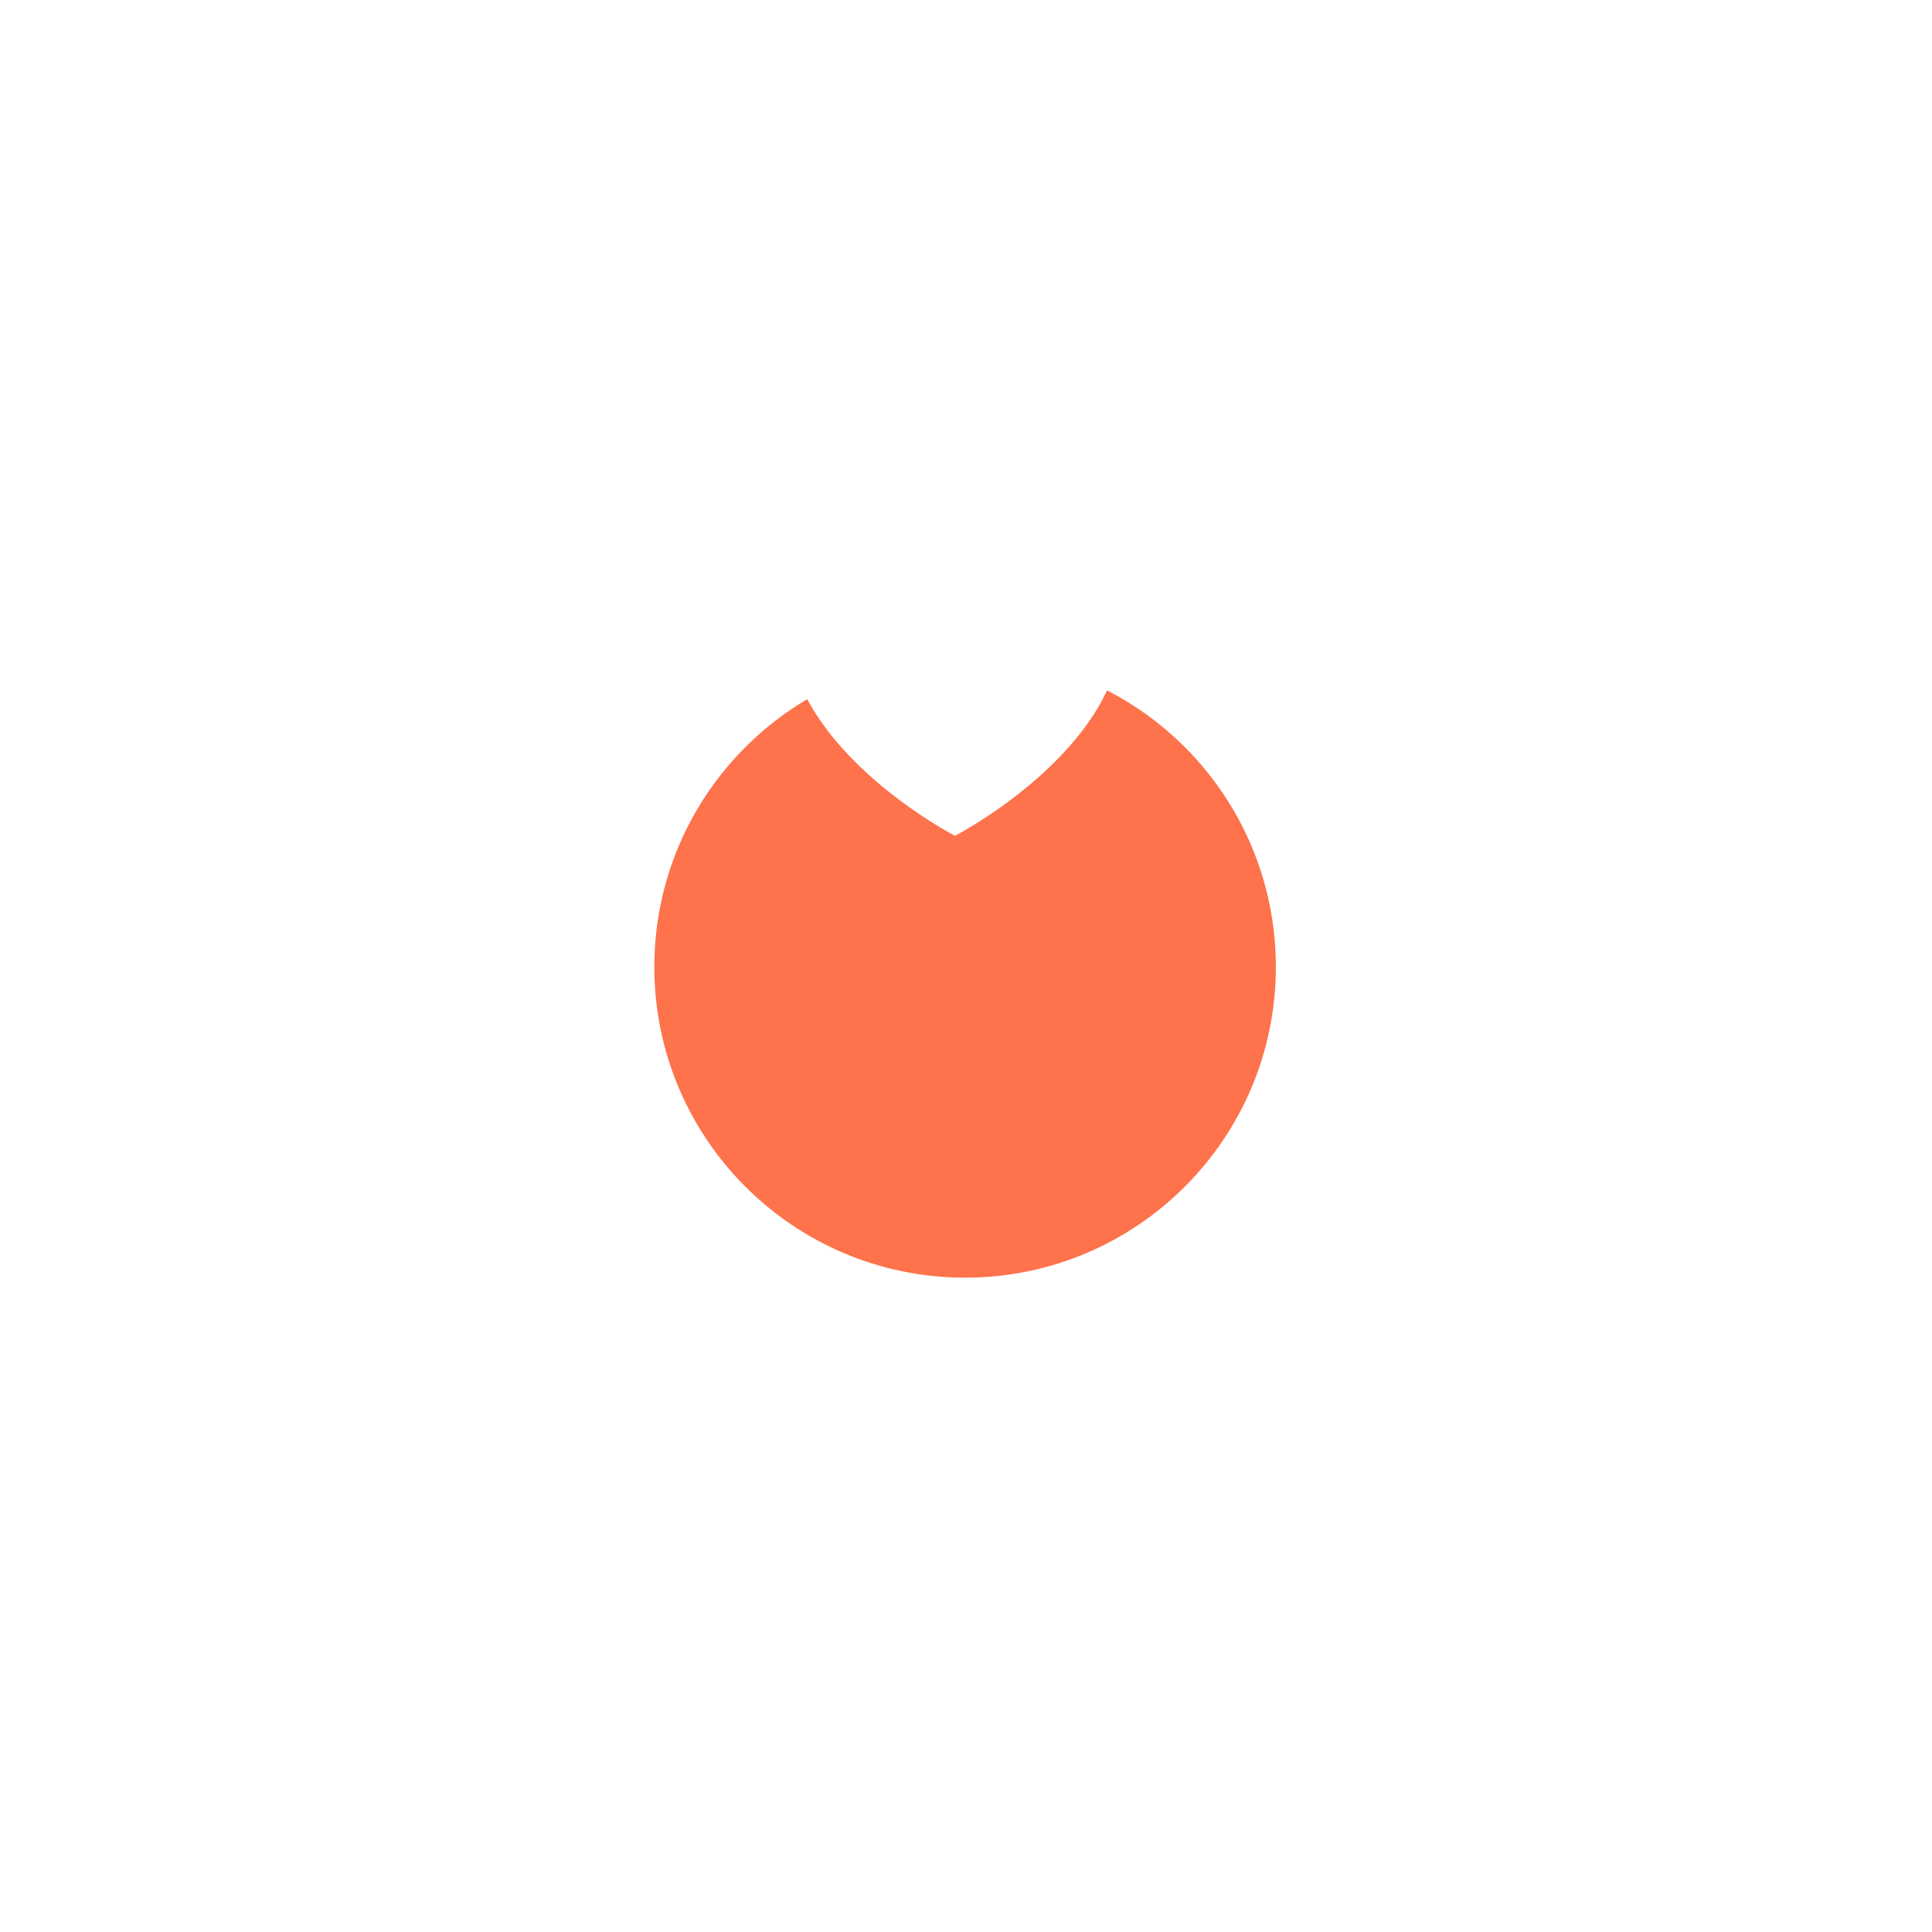 <svg xmlns="http://www.w3.org/2000/svg" width="89" height="89" viewBox="0 0 89 89" fill="none">
<g filter="url(#filter0_d_40_38)">
<path d="M44.459 44.857C52.365 44.857 58.774 38.448 58.774 30.541C58.774 22.635 52.365 16.226 44.459 16.226C36.552 16.226 30.143 22.635 30.143 30.541C30.143 38.448 36.552 44.857 44.459 44.857Z" fill="#FE724C"/>
</g>
<path d="M47.582 24.406C46.851 24.406 46.133 24.601 45.502 24.97C44.871 25.339 44.35 25.87 43.992 26.507C43.634 25.87 43.112 25.339 42.481 24.97C41.85 24.601 41.132 24.406 40.401 24.406C39.281 24.466 38.227 24.956 37.459 25.774C36.692 26.591 36.268 27.673 36.278 28.795C36.278 34.514 43.992 38.504 43.992 38.504C43.992 38.504 51.706 34.516 51.706 28.795C51.716 27.673 51.292 26.591 50.524 25.773C49.756 24.956 48.702 24.466 47.582 24.406V24.406Z" fill="white"/>
<defs>
<filter id="filter0_d_40_38" x="0.143" y="0.226" width="88.632" height="88.632" filterUnits="userSpaceOnUse" color-interpolation-filters="sRGB">
<feFlood flood-opacity="0" result="BackgroundImageFix"/>
<feColorMatrix in="SourceAlpha" type="matrix" values="0 0 0 0 0 0 0 0 0 0 0 0 0 0 0 0 0 0 127 0" result="hardAlpha"/>
<feOffset dy="14"/>
<feGaussianBlur stdDeviation="15"/>
<feColorMatrix type="matrix" values="0 0 0 0 0.996 0 0 0 0 0.447 0 0 0 0 0.298 0 0 0 0.4 0"/>
<feBlend mode="normal" in2="BackgroundImageFix" result="effect1_dropShadow_40_38"/>
<feBlend mode="normal" in="SourceGraphic" in2="effect1_dropShadow_40_38" result="shape"/>
</filter>
</defs>
</svg>